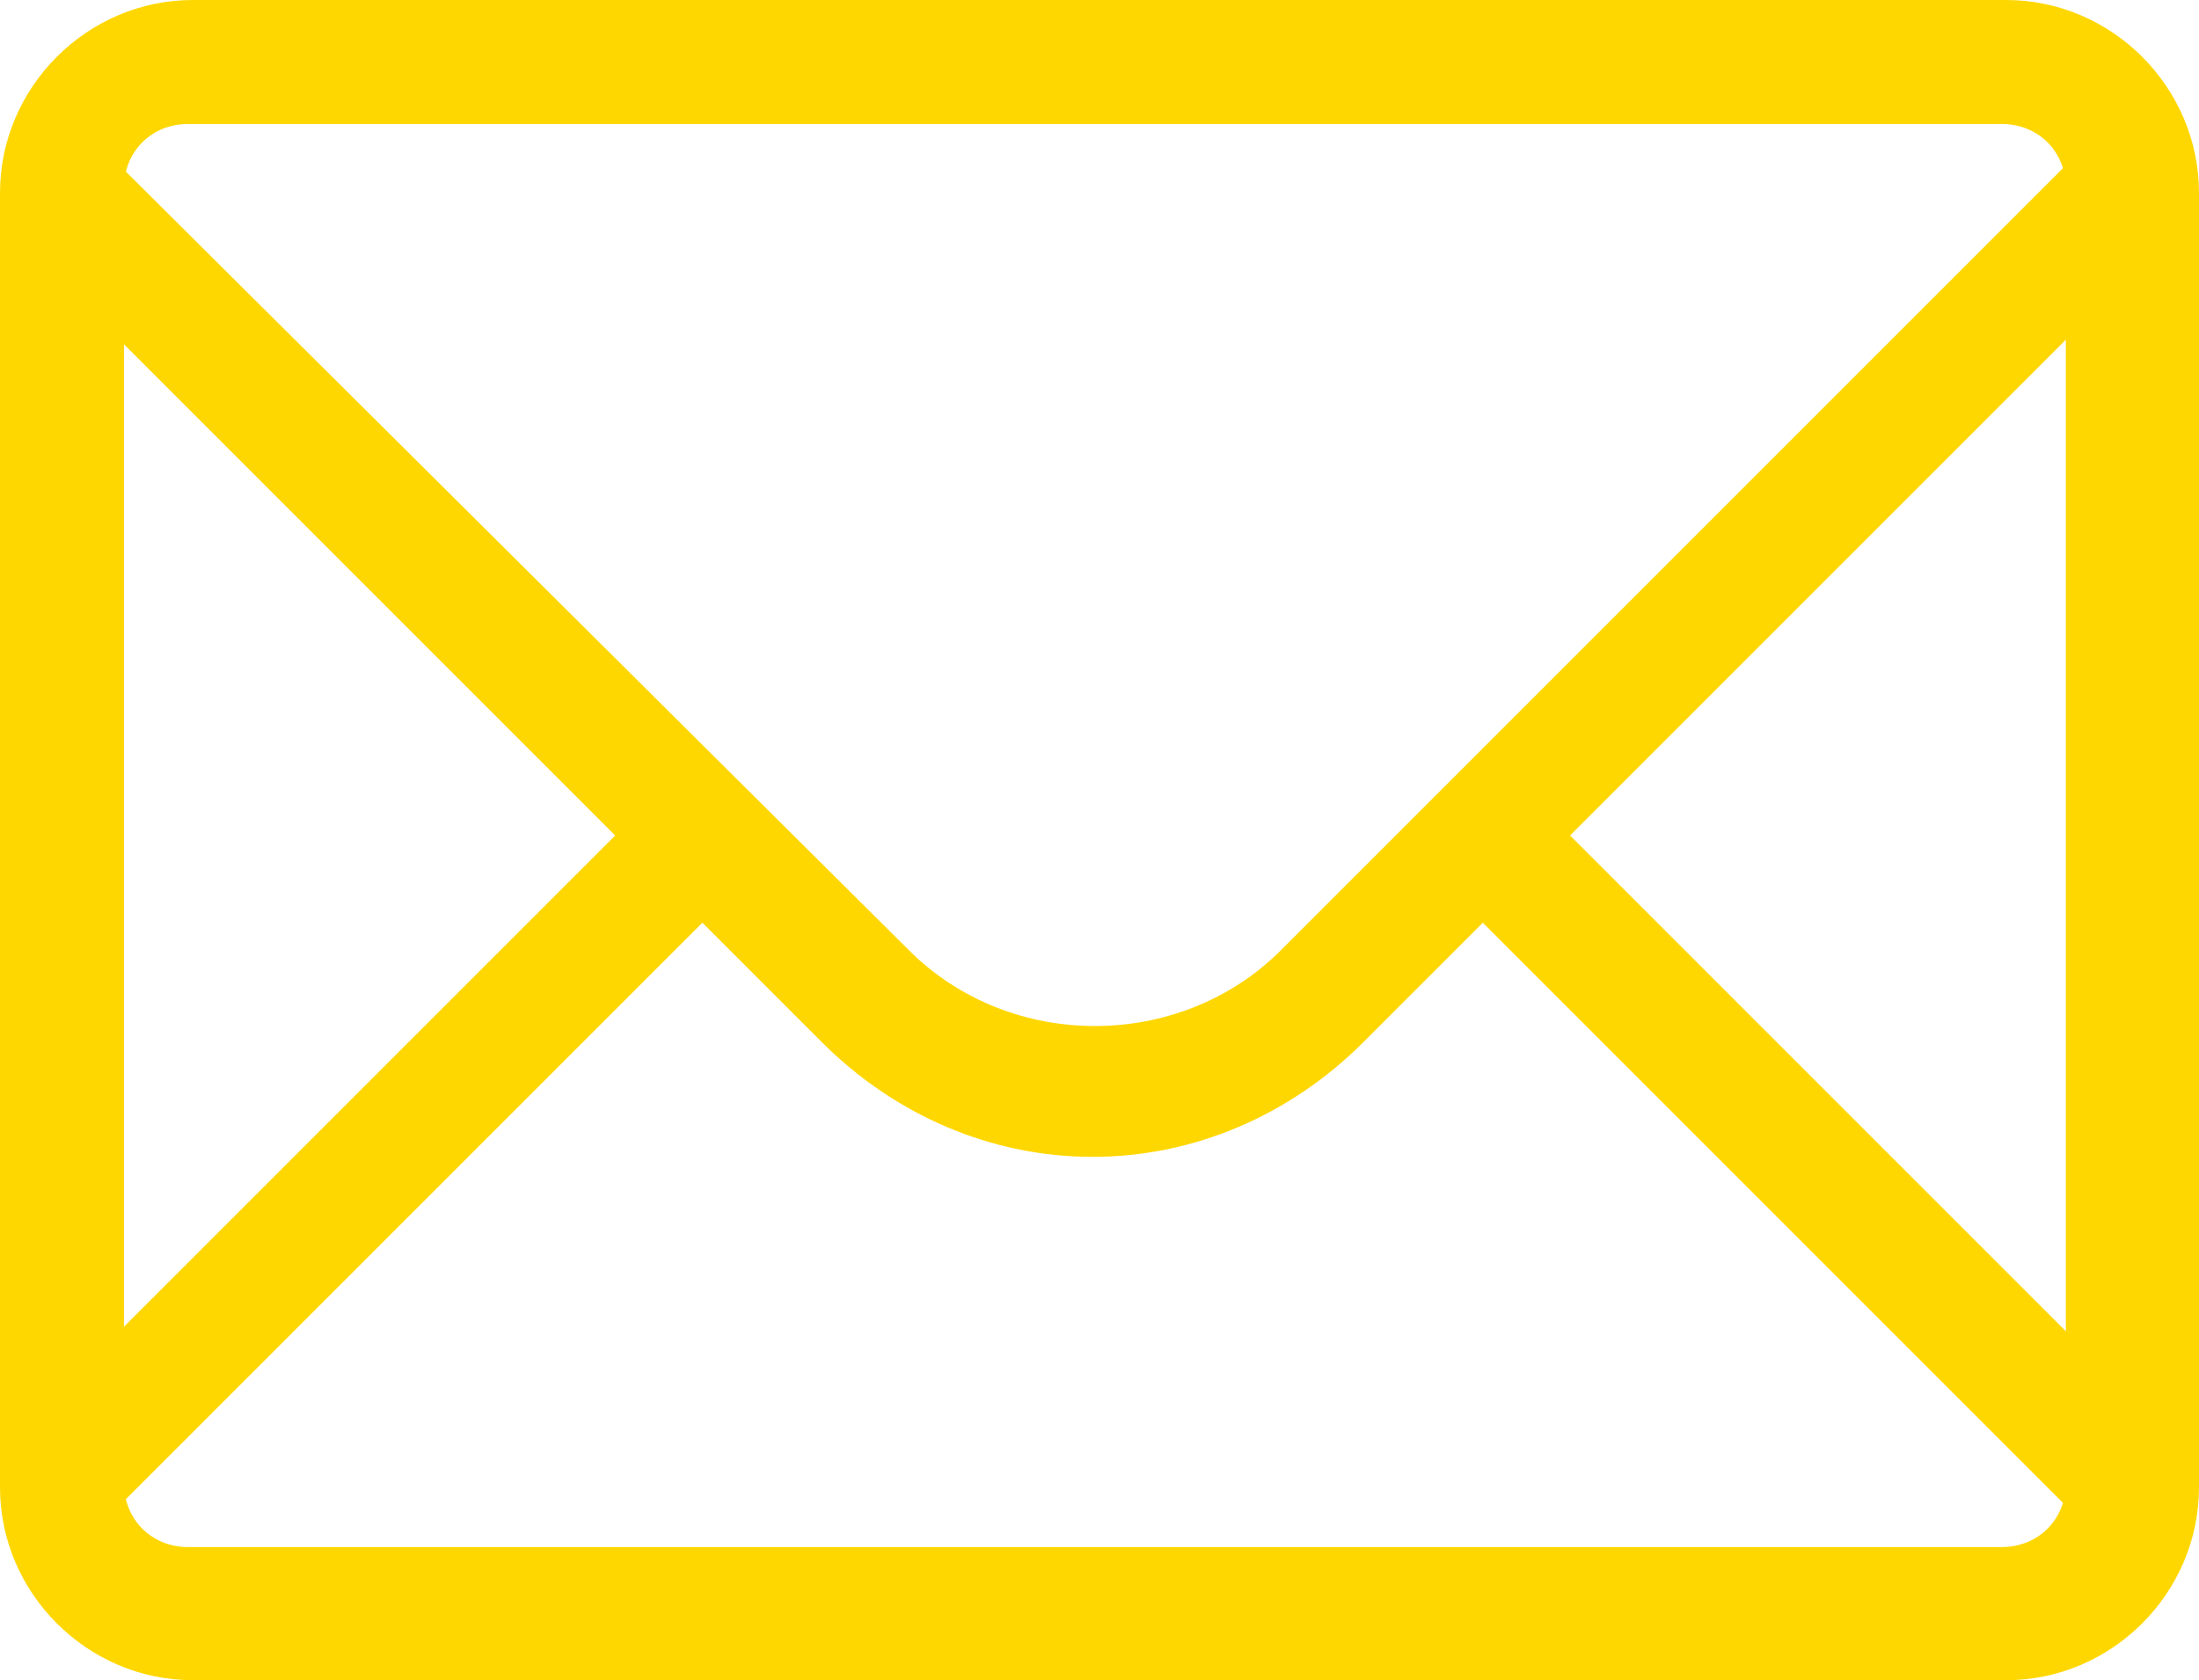 <?xml version="1.0" encoding="UTF-8" standalone="no"?>
<svg
   xmlns:dc="http://purl.org/dc/elements/1.1/"
   xmlns:cc="http://creativecommons.org/ns#"
   xmlns:rdf="http://www.w3.org/1999/02/22-rdf-syntax-ns#"
   xmlns:svg="http://www.w3.org/2000/svg"
   xmlns="http://www.w3.org/2000/svg"
   xmlns:sodipodi="http://sodipodi.sourceforge.net/DTD/sodipodi-0.dtd"
   xmlns:inkscape="http://www.inkscape.org/namespaces/inkscape"
   inkscape:version="1.0 (4035a4fb49, 2020-05-01)"
   sodipodi:docname="mail.svg"
   id="svg9"
   viewBox="0 0 766.4 585.6"
   height="585.6"
   width="766.4"
   version="1.1">
  <defs
     id="defs13" />
  <sodipodi:namedview
     inkscape:current-layer="svg9"
     inkscape:cy="291.2"
     inkscape:cx="382.4"
     inkscape:zoom="0.984375"
     showgrid="false"
     id="namedview11"
     inkscape:window-height="480"
     inkscape:window-width="640"
     inkscape:pageshadow="2"
     inkscape:pageopacity="0"
     guidetolerance="10"
     gridtolerance="10"
     objecttolerance="10"
     borderopacity="1"
     bordercolor="#666666"
     pagecolor="#ffffff" />
  <title
     id="title2" />
  <g
     transform="translate(-129.6,-220.8)"
     id="icomoon-ignore" />
  <path
     id="path5"
     d="M 758.4,80 728,49.6 446.4,331.2 c -35.2,35.2 -94.4,35.2 -129.6,0 L 35.2,51.2 4.8,81.6 214.4,291.2 4.8,500.8 l 30.4,30.4 209.6,-209.6 41.6,41.6 c 25.6,25.6 59.2,40 94.4,40 35.2,0 68.8,-14.4 94.4,-40 l 41.6,-41.6 209.6,209.6 30.4,-30.4 -209.6,-209.6 z"
     fill="#ffd700" />
  <path
     id="path7"
     d="M 699.2,585.6 H 67.2 C 30.4,585.6 0,555.2 0,518.4 V 67.2 C 0,30.4 30.4,0 67.2,0 h 632 c 36.8,0 67.2,30.4 67.2,67.2 v 451.2 c 0,36.8 -30.4,67.2 -67.2,67.2 z M 65.6,43.2 c -12.8,0 -22.4,9.6 -22.4,22.4 v 451.2 c 0,12.8 9.6,22.4 22.4,22.4 h 632 c 12.8,0 22.4,-9.6 22.4,-22.4 V 65.6 c 0,-12.8 -9.6,-22.4 -22.4,-22.4 z"
     fill="#ffd700" />
</svg>
